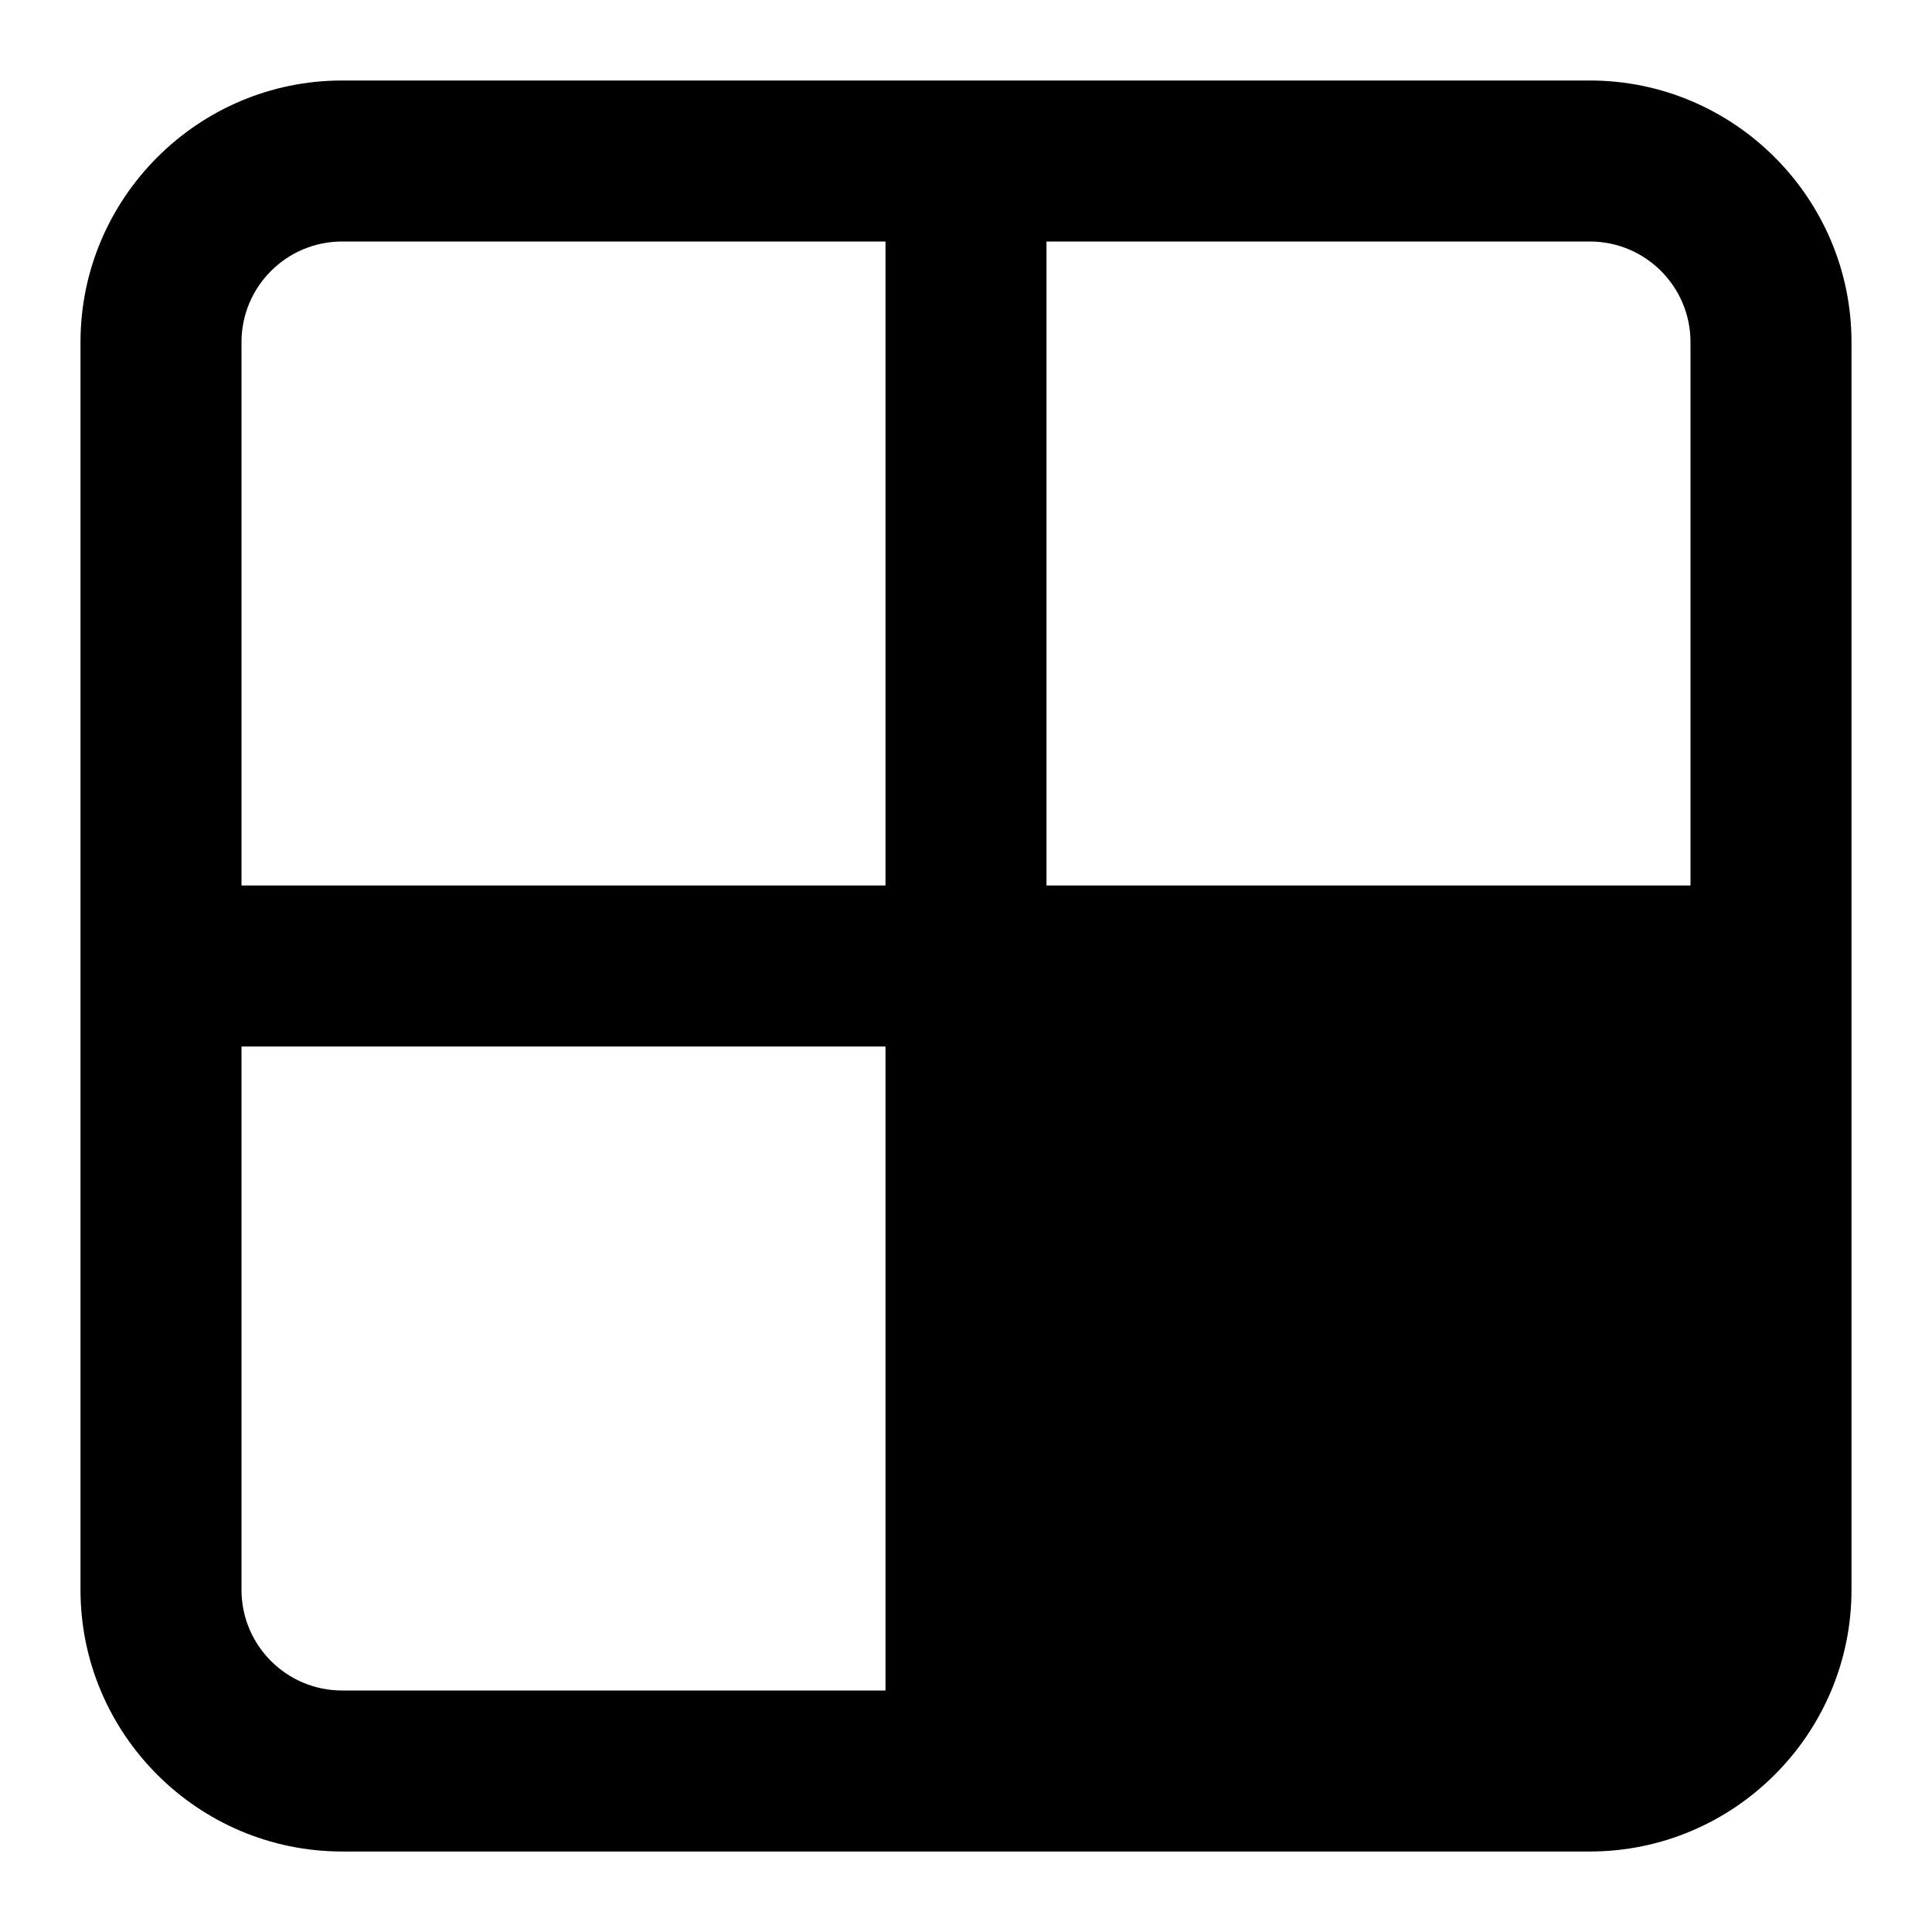 <?xml version="1.0" encoding="UTF-8"?><svg id="a" xmlns="http://www.w3.org/2000/svg" width="24" height="24" viewBox="0 0 24 24"><path d="M19.75,1H4.25c-1.79,0-3.25,1.46-3.25,3.25v15.5c0,1.79,1.46,3.25,3.25,3.25h15.5c1.79,0,3.25-1.46,3.25-3.25V4.25c0-1.79-1.46-3.25-3.25-3.25ZM11,21H4.25c-.69,0-1.25-.56-1.25-1.25v-6.75H11v8ZM3,11V4.25c0-.69,.56-1.25,1.25-1.25h6.75V11H3Zm10,0V3h6.75c.69,0,1.25,.56,1.25,1.25v6.75H13Z"/></svg>